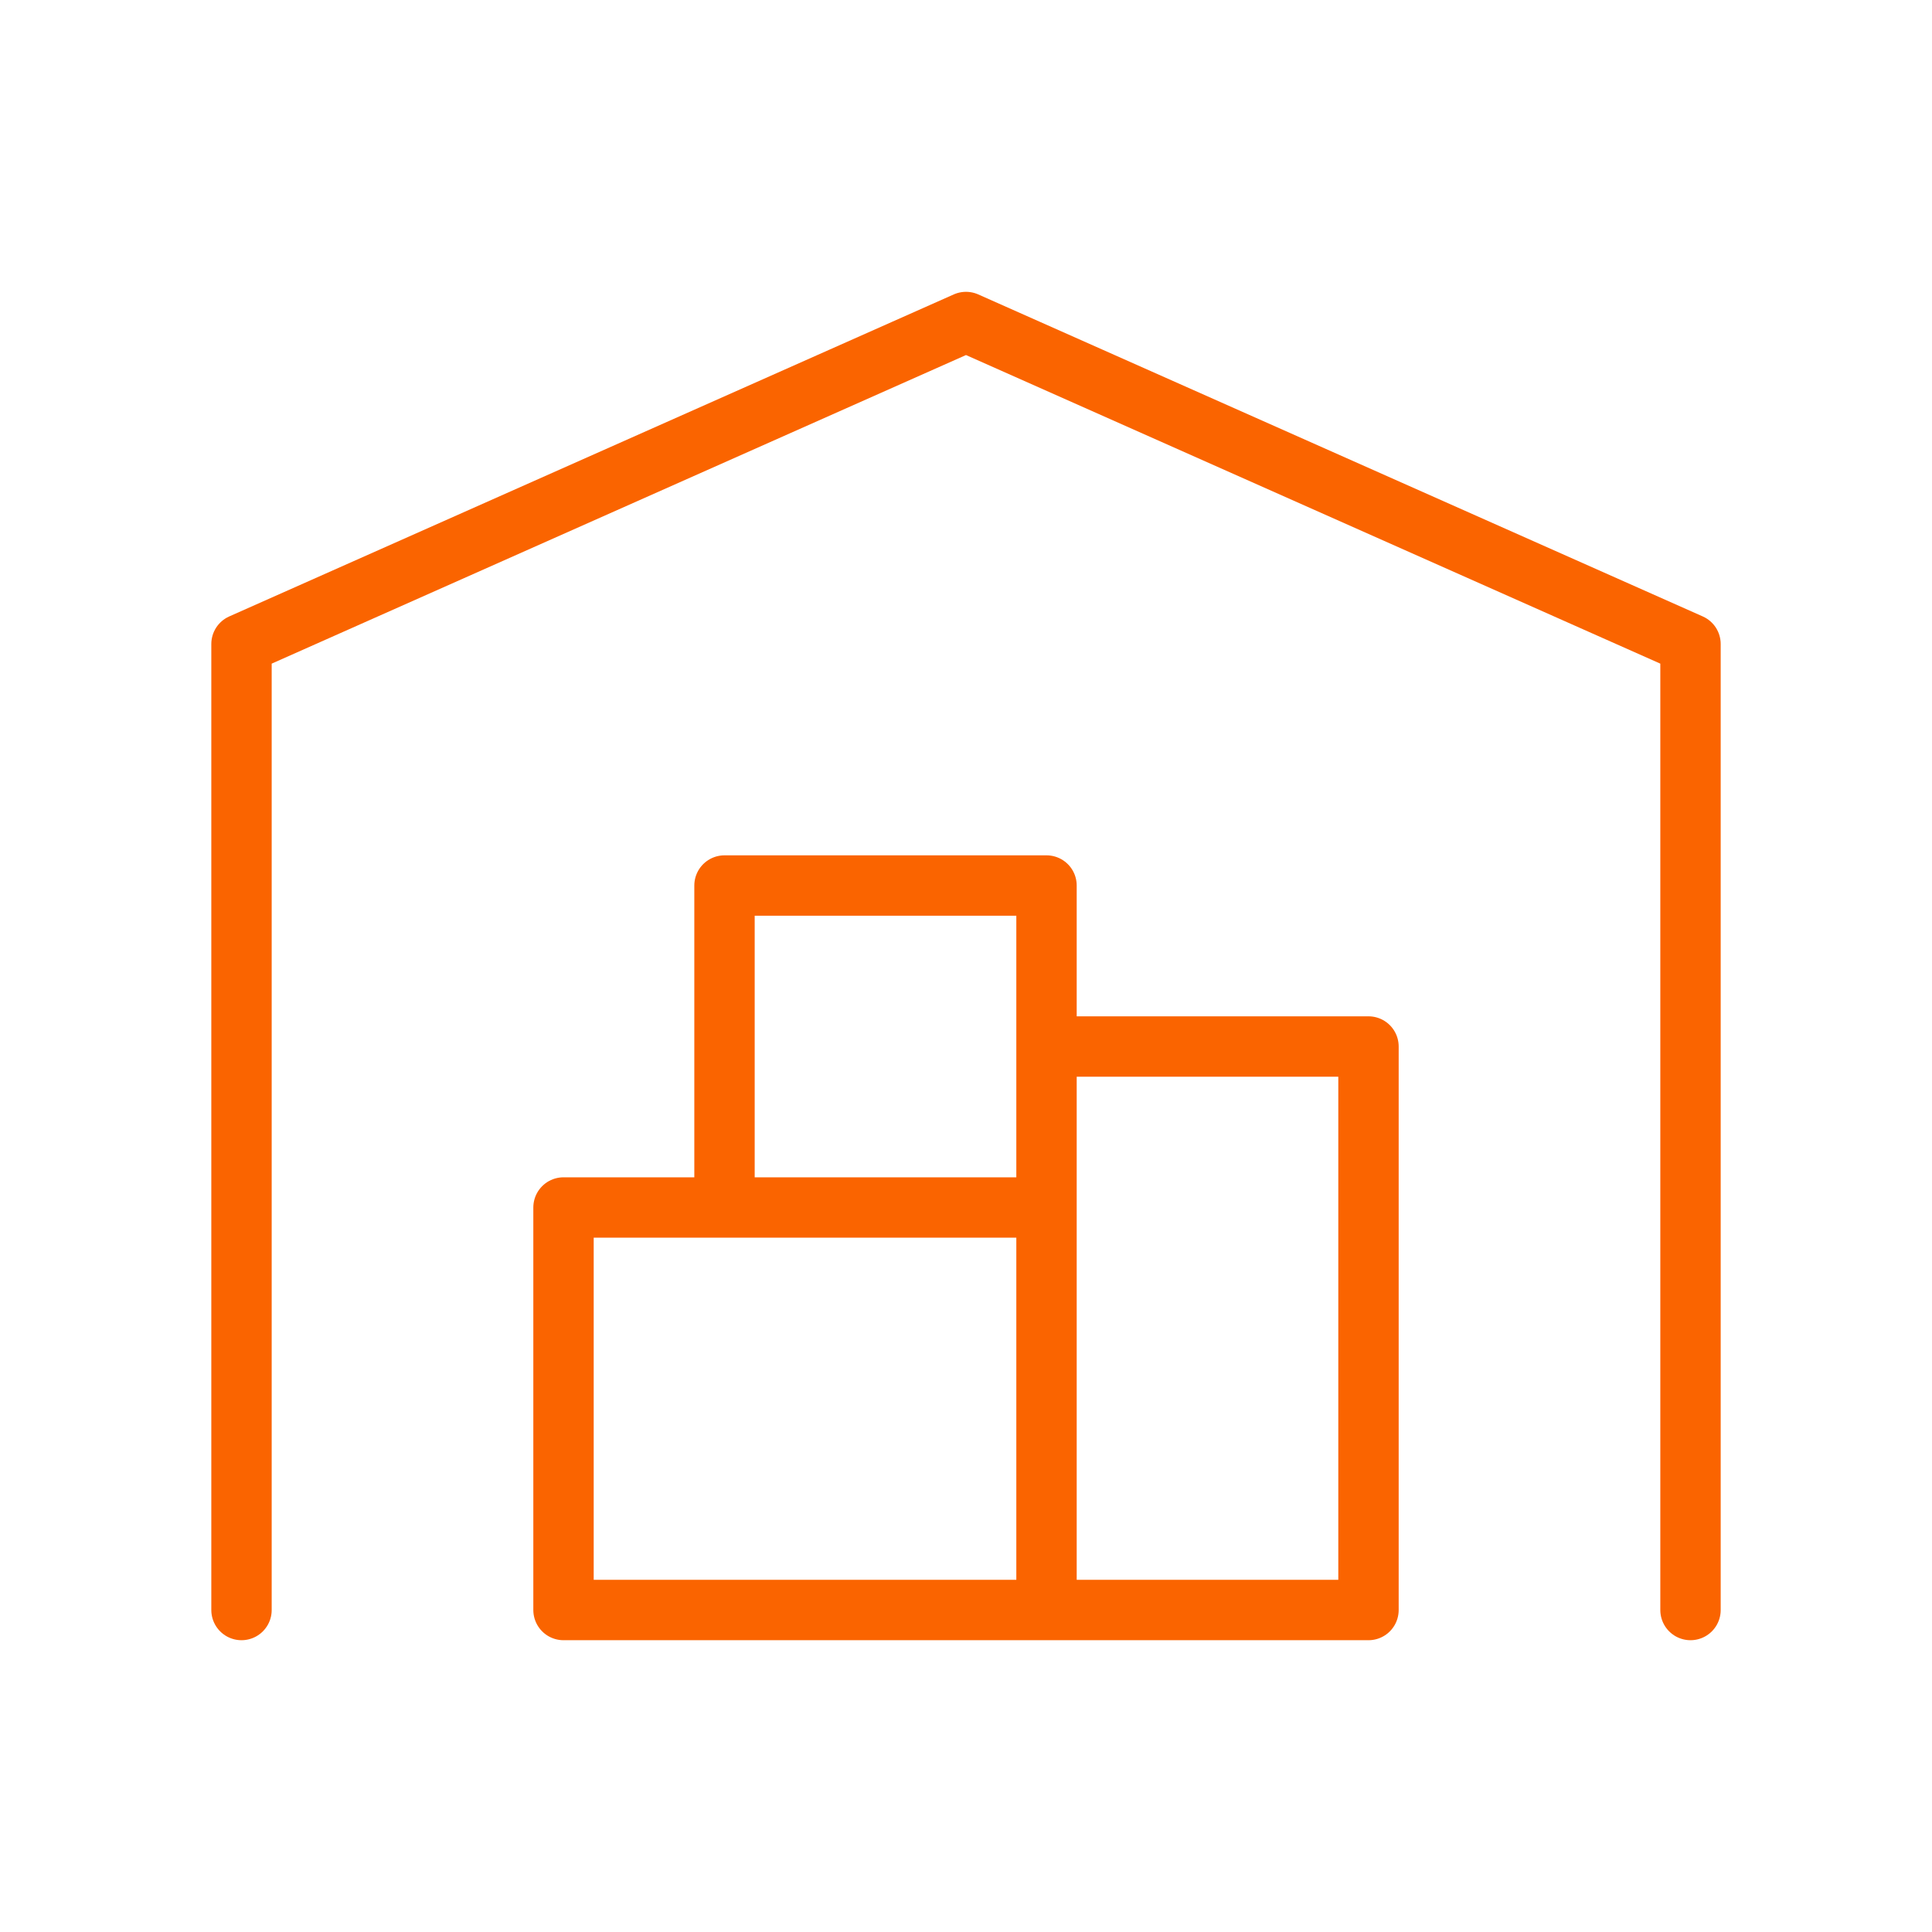 <svg width="64" height="64" viewBox="0 0 64 64" fill="none" xmlns="http://www.w3.org/2000/svg">
<path d="M8 53.334V21.334L32 10.667L56 21.334V53.334M34.667 53.334H18.667V40H24M34.667 53.334V40M34.667 53.334H45.333V34.667H34.667M24 40V29.334H34.667V34.667M24 40H34.667M34.667 40V34.667" stroke="#FA6400" stroke-width="2" stroke-linecap="round" stroke-linejoin="round"/>
</svg>
